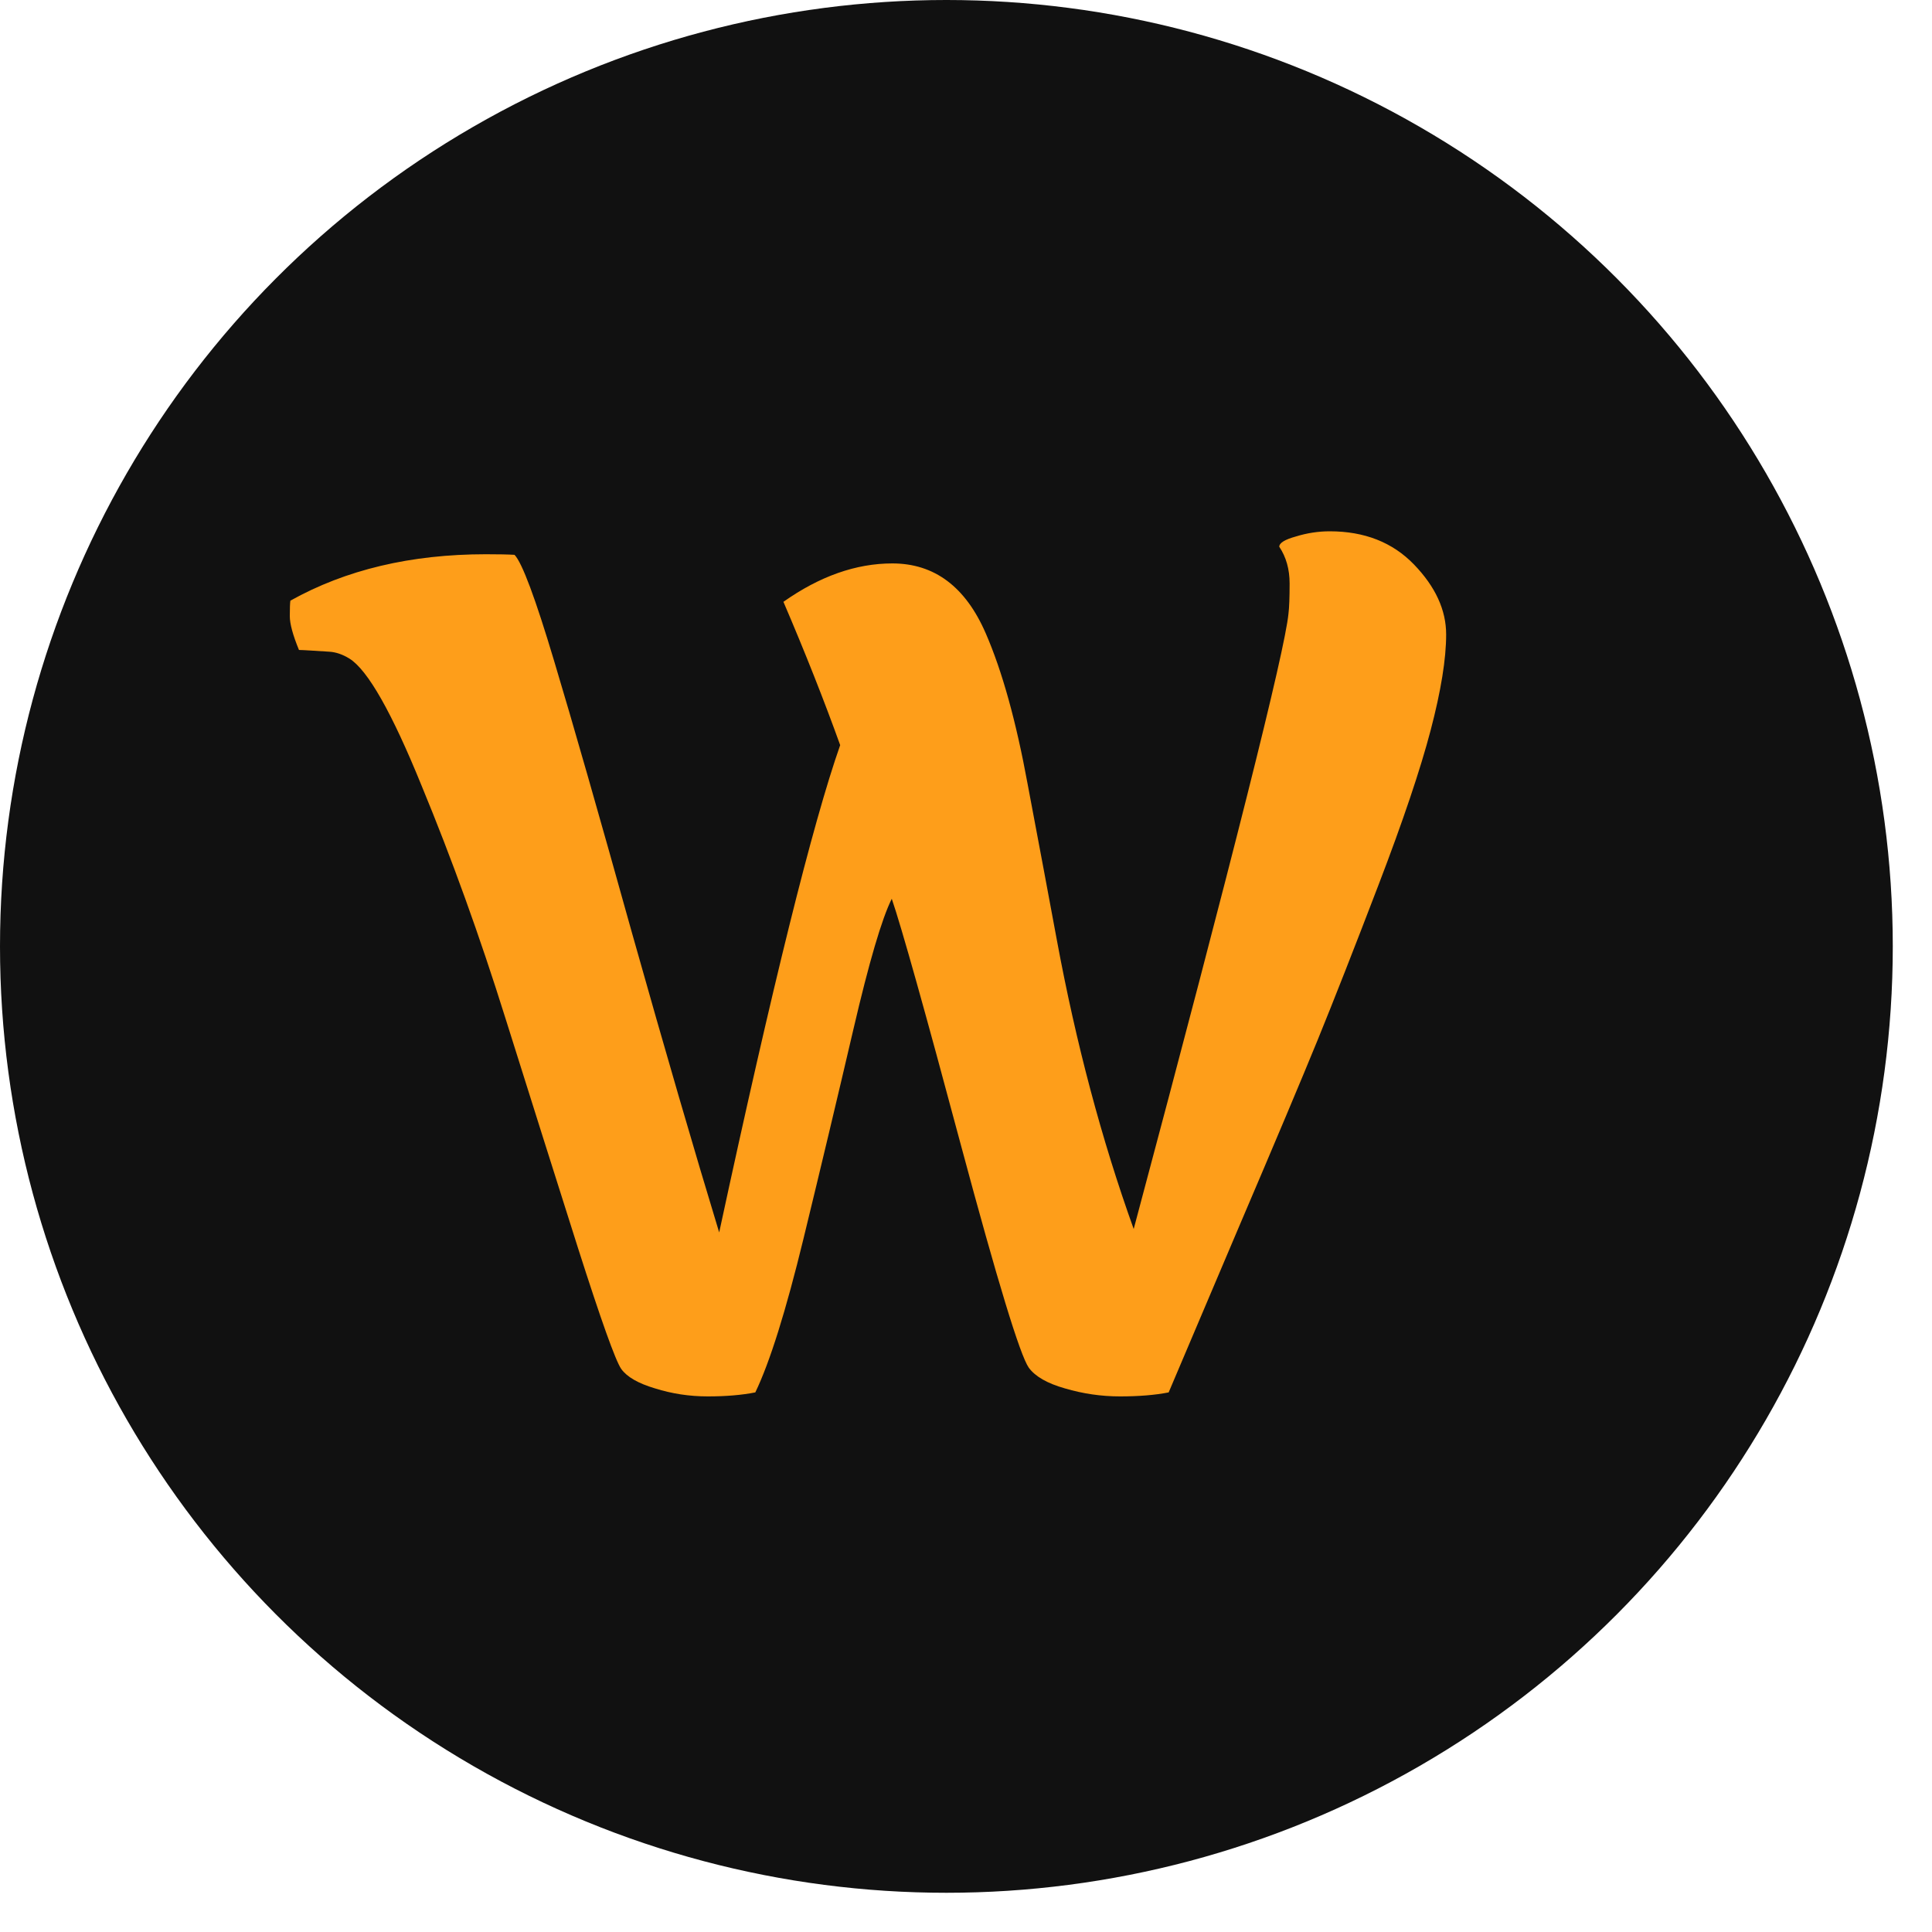 <svg width="40" height="40" viewBox="0 0 40 40" fill="none" xmlns="http://www.w3.org/2000/svg">
<circle cx="19.594" cy="19.594" r="19.594" fill="#111111"/>
<path d="M16.22 12.46C16.971 11.93 17.723 11.665 18.475 11.665C19.345 11.665 19.99 12.147 20.409 13.113C20.75 13.896 21.038 14.937 21.276 16.234C21.521 17.532 21.723 18.608 21.881 19.463C22.277 21.599 22.807 23.593 23.472 25.445C25.529 17.746 26.597 13.501 26.676 12.709C26.692 12.583 26.7 12.373 26.7 12.08C26.7 11.787 26.629 11.534 26.486 11.32C26.486 11.241 26.601 11.17 26.831 11.107C27.06 11.036 27.294 11 27.531 11C28.251 11 28.833 11.229 29.276 11.688C29.719 12.147 29.941 12.63 29.941 13.136C29.941 13.643 29.834 14.304 29.62 15.119C29.406 15.934 29.046 17.002 28.54 18.323C28.034 19.645 27.614 20.713 27.282 21.528C26.949 22.343 26.399 23.649 25.632 25.445C24.872 27.233 24.393 28.361 24.196 28.828C23.919 28.883 23.582 28.911 23.187 28.911C22.799 28.911 22.419 28.855 22.047 28.745C21.683 28.642 21.434 28.499 21.3 28.317C21.118 28.056 20.651 26.525 19.899 23.724C19.147 20.915 18.669 19.21 18.463 18.608C18.257 19.02 17.992 19.922 17.668 21.314C17.343 22.707 16.999 24.151 16.635 25.647C16.271 27.142 15.939 28.203 15.638 28.828C15.361 28.883 15.033 28.911 14.653 28.911C14.273 28.911 13.909 28.855 13.561 28.745C13.213 28.642 12.979 28.507 12.861 28.341C12.742 28.167 12.445 27.336 11.97 25.849C11.495 24.353 10.993 22.762 10.463 21.077C9.933 19.384 9.355 17.781 8.73 16.27C8.113 14.751 7.614 13.872 7.234 13.635C7.092 13.548 6.954 13.501 6.819 13.493C6.692 13.485 6.566 13.477 6.439 13.469C6.313 13.461 6.229 13.457 6.19 13.457C6.063 13.148 6 12.915 6 12.757C6 12.591 6.004 12.484 6.012 12.436C7.159 11.795 8.508 11.475 10.059 11.475C10.328 11.475 10.526 11.479 10.653 11.487C10.811 11.653 11.084 12.385 11.472 13.682C11.86 14.972 12.398 16.852 13.086 19.32C13.782 21.789 14.384 23.855 14.89 25.516C15.99 20.412 16.825 17.049 17.395 15.427C17.062 14.502 16.671 13.512 16.22 12.46Z" fill="#FE9E1A"/>
</svg>
